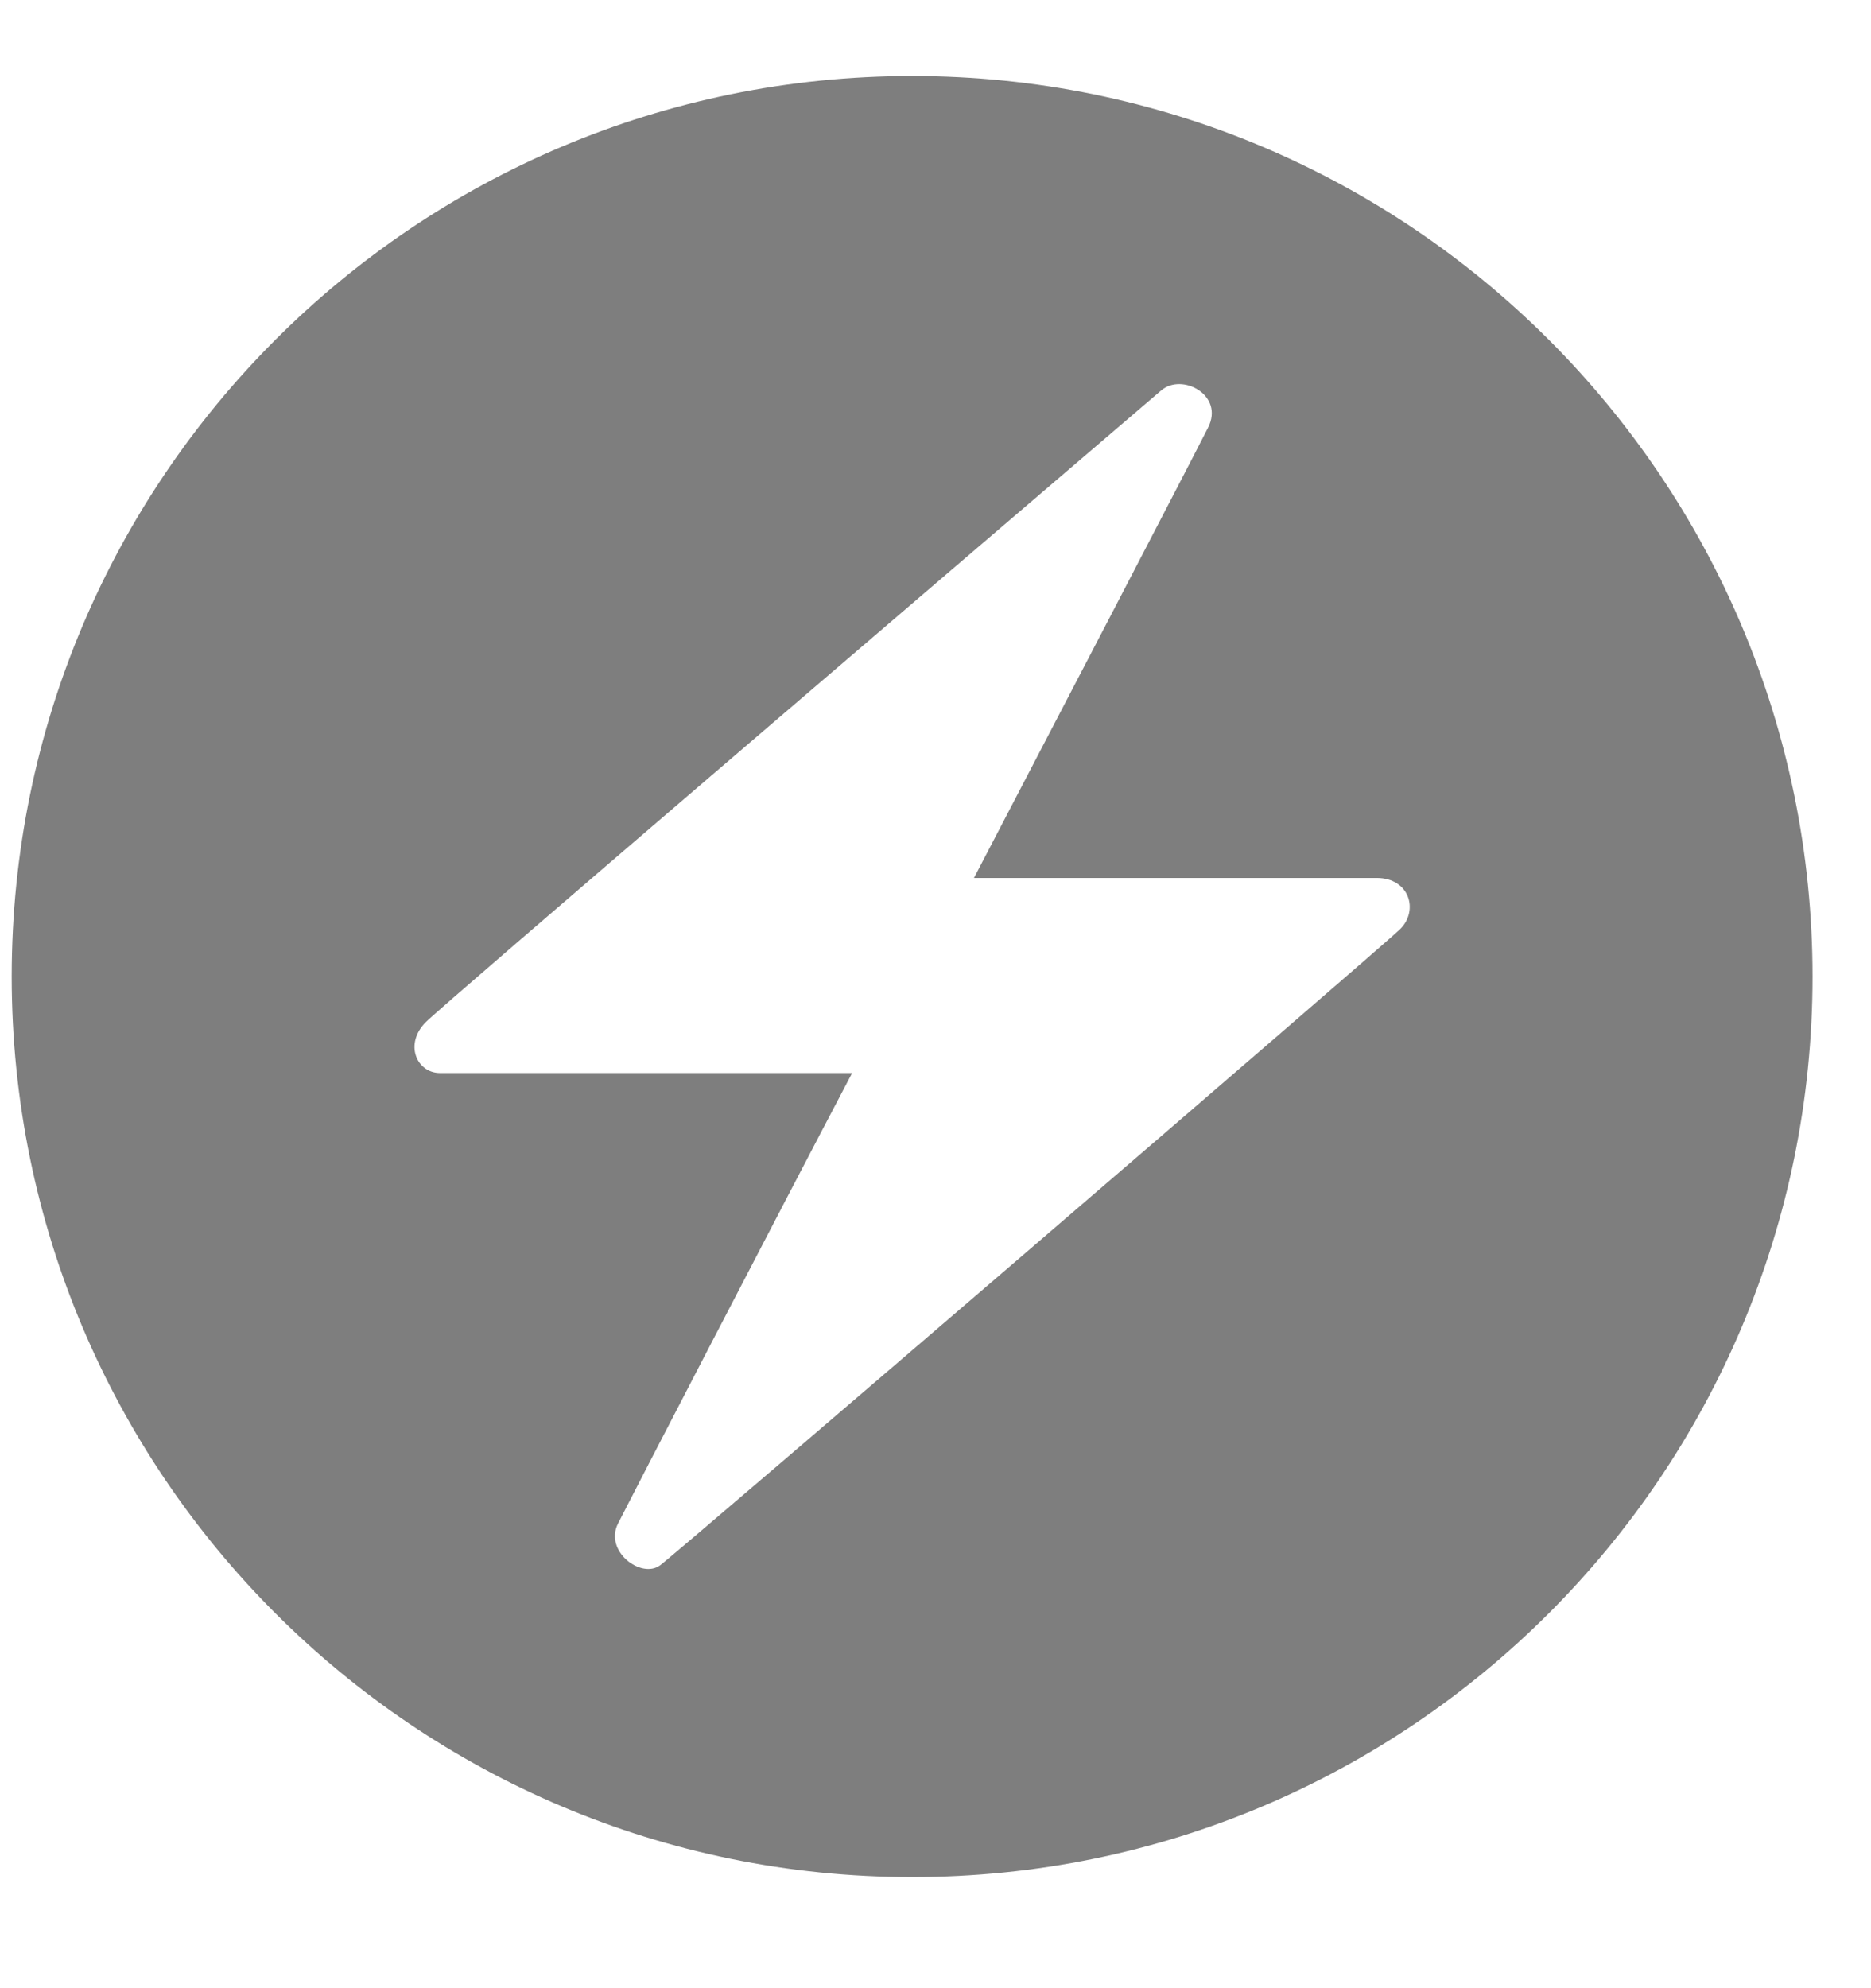 <svg width="16" height="17" viewBox="0 0 16 17" fill="none" xmlns="http://www.w3.org/2000/svg">
<path fill-rule="evenodd" clip-rule="evenodd" d="M7.8 16.05C12.053 16.05 15.5 12.602 15.5 8.35C15.5 4.097 12.053 0.65 7.8 0.65C3.547 0.65 0.1 4.097 0.1 8.35C0.1 12.602 3.547 16.05 7.8 16.05ZM8.329 7.507H11.773C12.054 7.507 12.134 7.785 11.974 7.944C11.813 8.103 5.806 13.265 5.645 13.384C5.485 13.503 5.165 13.265 5.285 13.027C5.405 12.789 6.633 10.419 7.287 9.175H3.763C3.563 9.175 3.453 8.926 3.643 8.738C3.803 8.579 7.881 5.091 9.926 3.342L9.931 3.338C10.108 3.186 10.472 3.378 10.331 3.656C10.171 3.973 8.93 6.356 8.329 7.507Z" fill="#7E7E7E"/>
</svg>
